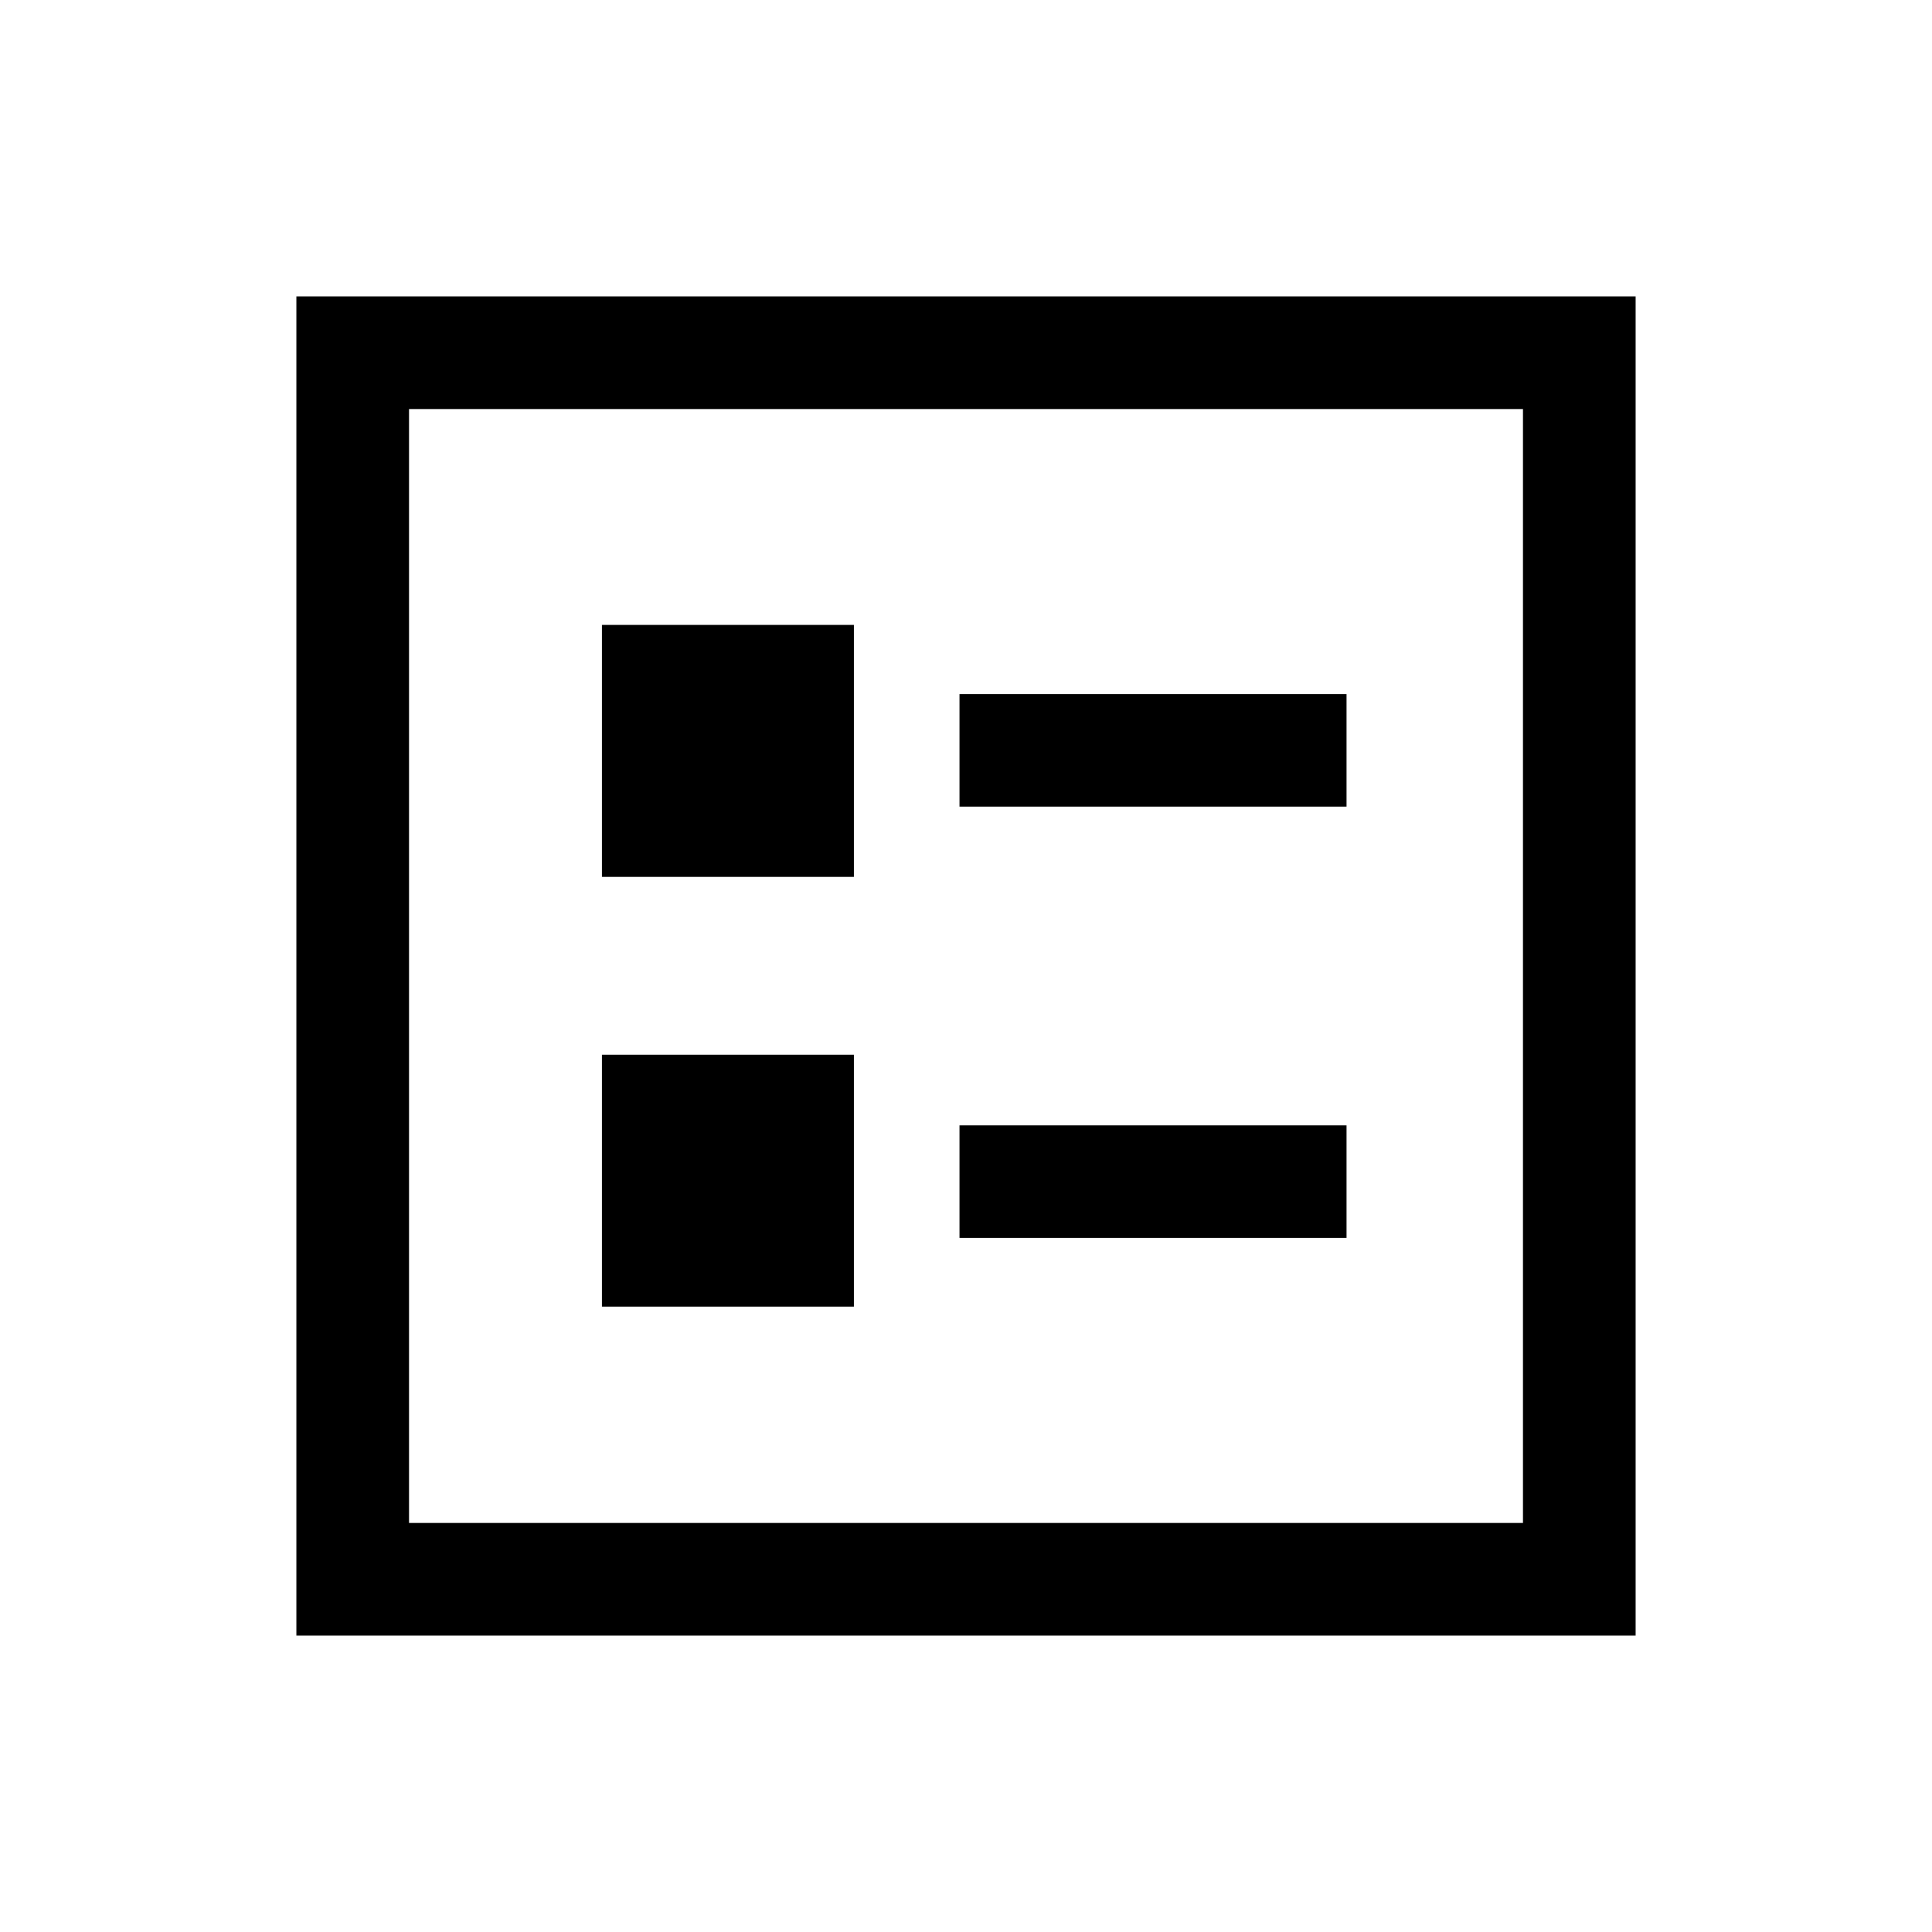 <svg xmlns="http://www.w3.org/2000/svg" height="24" viewBox="0 -960 960 960" width="24"><path d="M476.77-559.19h192.31v-55.96H476.77v55.96Zm0 214.34h192.31v-55.96H476.77v55.96ZM299.12-524.27h125.19v-125.19H299.12v125.19Zm0 213.54h125.19v-125.19H299.12v125.19ZM147.27-147.27v-665.46h665.46v665.46H147.27Zm55.96-55.96h553.54v-553.54H203.23v553.54Zm0 0v-553.54 553.54Z"/></svg>
